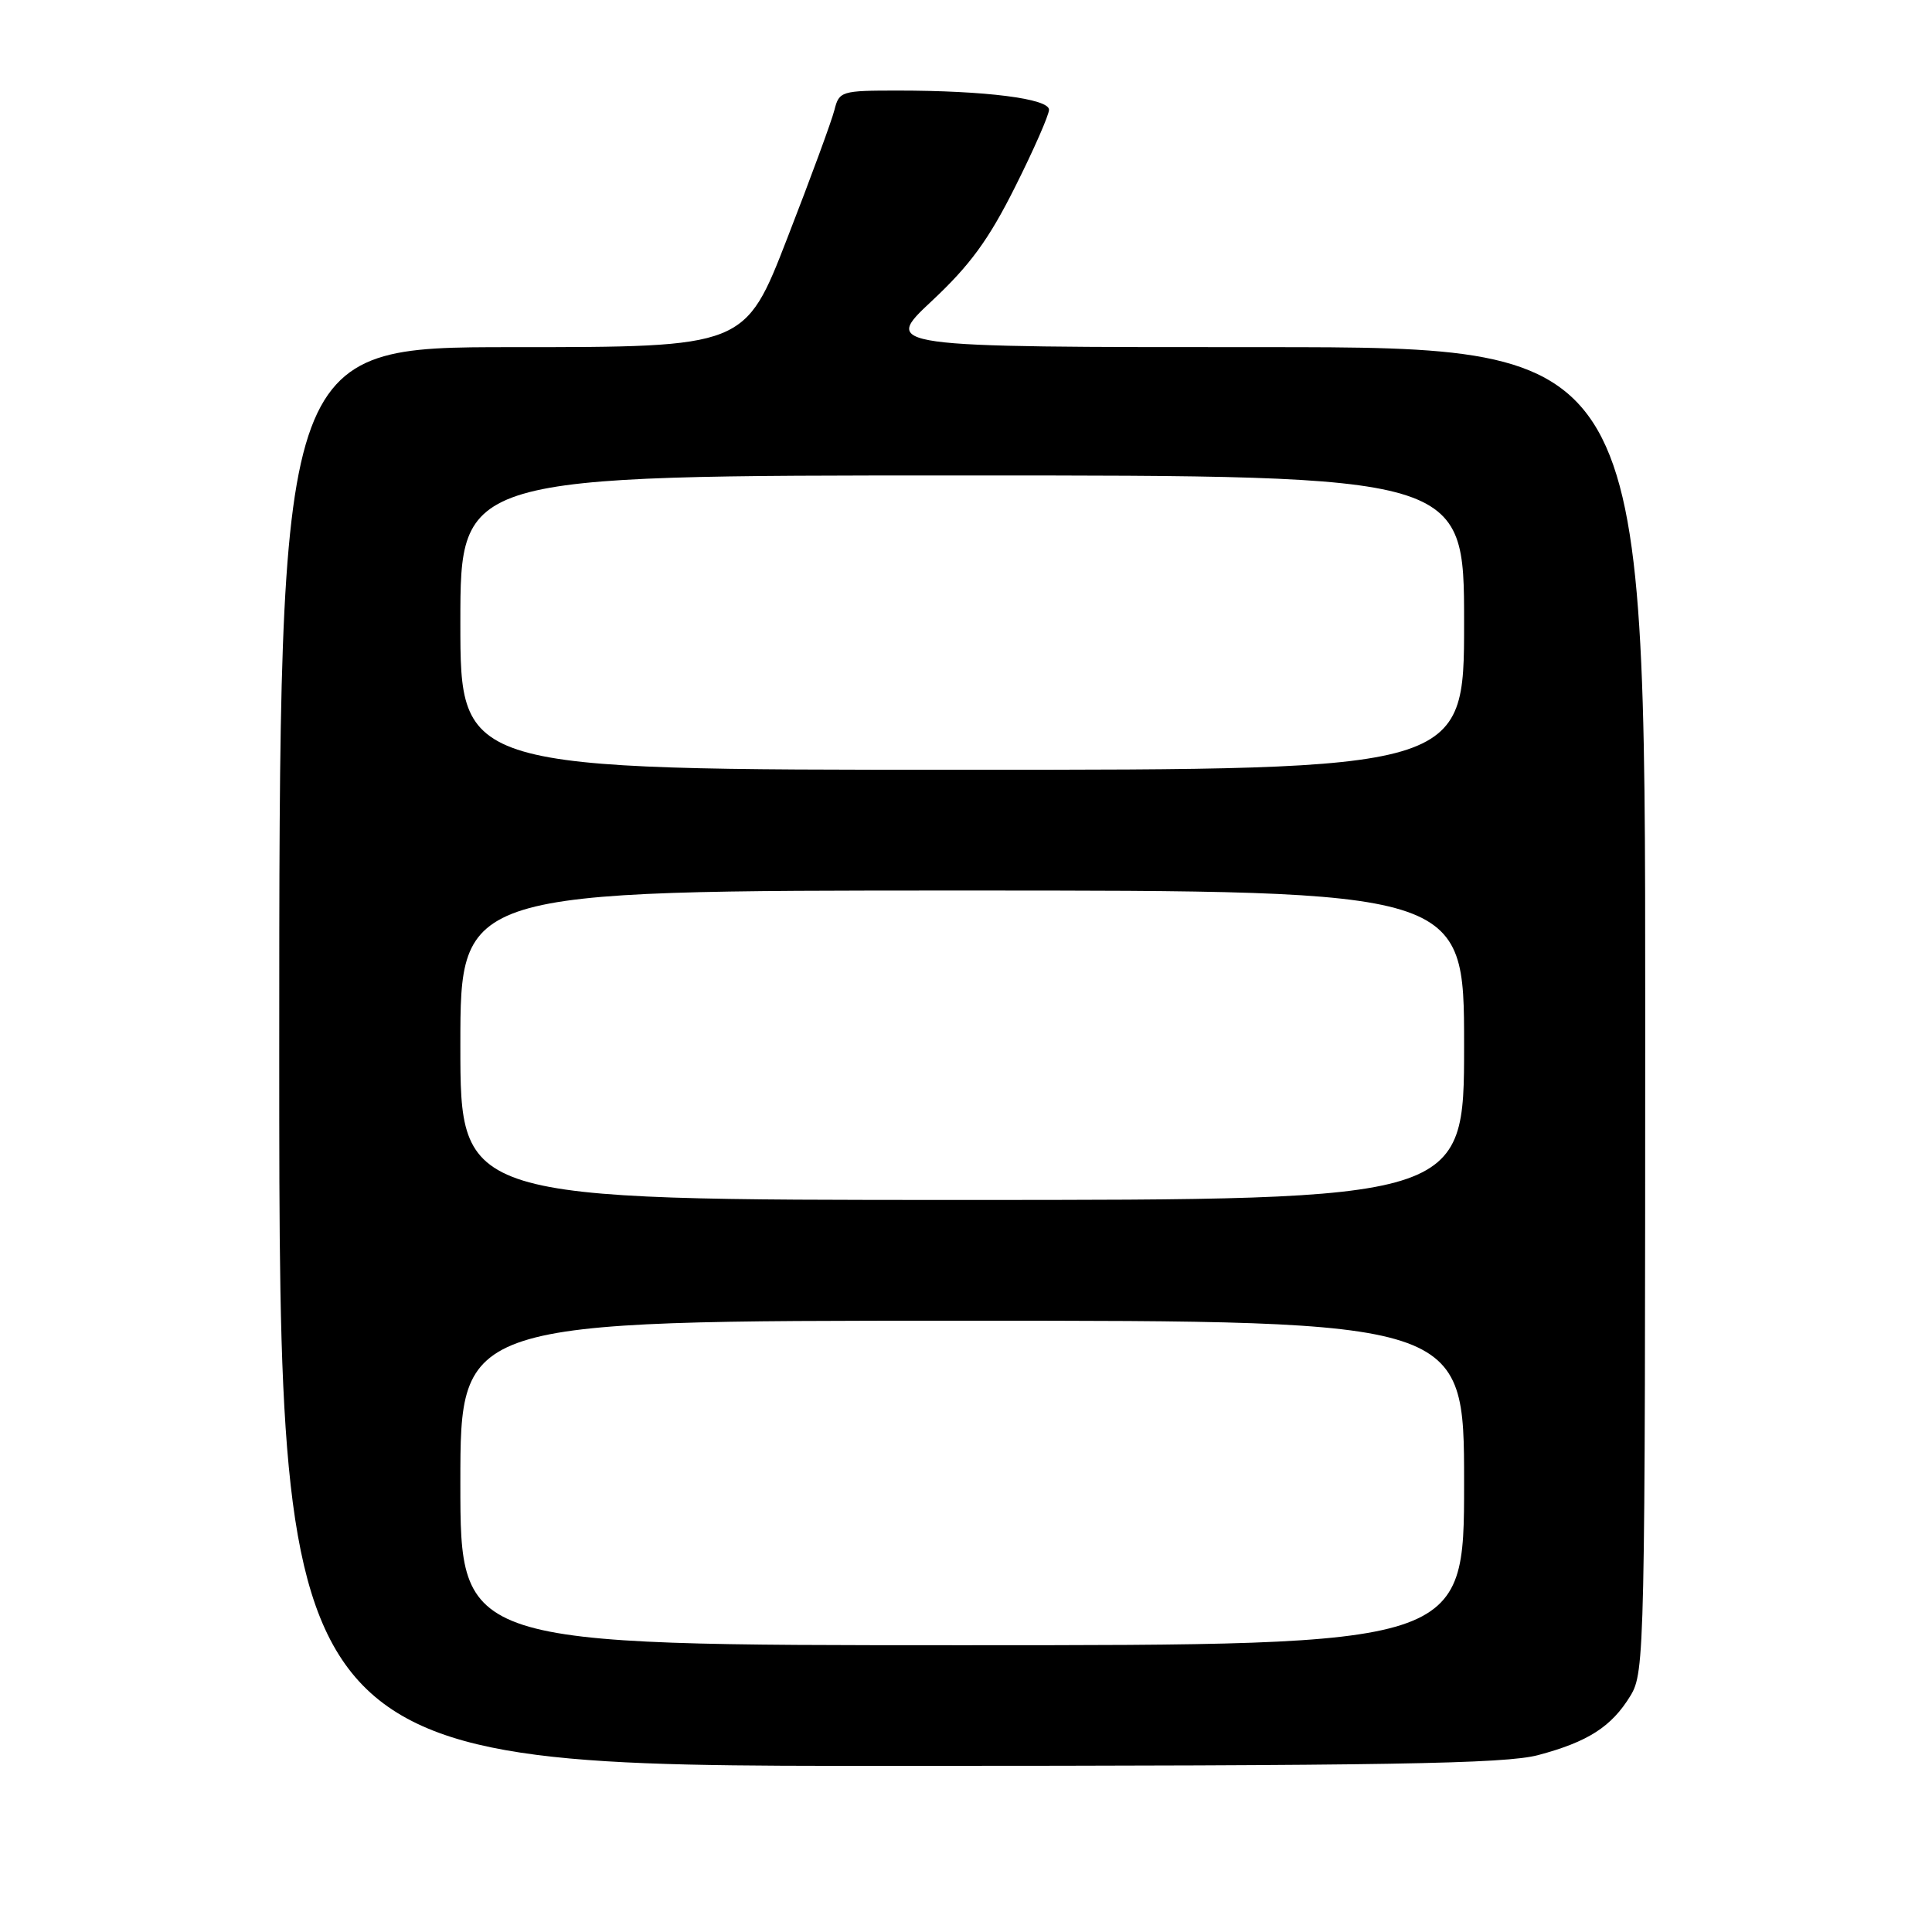 <?xml version="1.0" encoding="UTF-8" standalone="no"?>
<!DOCTYPE svg PUBLIC "-//W3C//DTD SVG 1.1//EN" "http://www.w3.org/Graphics/SVG/1.1/DTD/svg11.dtd" >
<svg xmlns="http://www.w3.org/2000/svg" xmlns:xlink="http://www.w3.org/1999/xlink" version="1.1" viewBox="0 0 256 256">
 <g >
 <path fill="currentColor"
d=" M 203.81 232.56 C 210.42 230.80 213.54 228.80 216.04 224.70 C 217.94 221.59 217.99 218.96 218.00 133.75 C 218.00 46.00 218.00 46.00 167.46 46.00 C 116.93 46.00 116.93 46.00 123.47 39.88 C 128.54 35.14 131.01 31.75 134.50 24.78 C 136.98 19.84 139.00 15.23 139.00 14.54 C 139.00 13.07 130.55 12.00 118.96 12.00 C 111.49 12.00 111.19 12.09 110.57 14.56 C 110.22 15.97 107.41 23.62 104.32 31.56 C 98.72 46.00 98.72 46.00 67.86 46.00 C 37.00 46.00 37.00 46.00 37.00 140.00 C 37.00 234.00 37.00 234.00 117.75 233.99 C 184.15 233.98 199.44 233.72 203.81 232.56 Z  M 61.00 196.50 C 61.00 175.00 61.00 175.00 127.50 175.00 C 194.00 175.00 194.00 175.00 194.00 196.50 C 194.00 218.00 194.00 218.00 127.50 218.00 C 61.00 218.00 61.00 218.00 61.00 196.50 Z  M 61.00 138.50 C 61.00 118.00 61.00 118.00 127.50 118.00 C 194.00 118.00 194.00 118.00 194.00 138.50 C 194.00 159.00 194.00 159.00 127.50 159.00 C 61.00 159.00 61.00 159.00 61.00 138.50 Z  M 61.00 82.50 C 61.00 63.00 61.00 63.00 127.50 63.00 C 194.00 63.00 194.00 63.00 194.00 82.50 C 194.00 102.00 194.00 102.00 127.50 102.00 C 61.00 102.00 61.00 102.00 61.00 82.50 Z "/>
</g>
</svg>